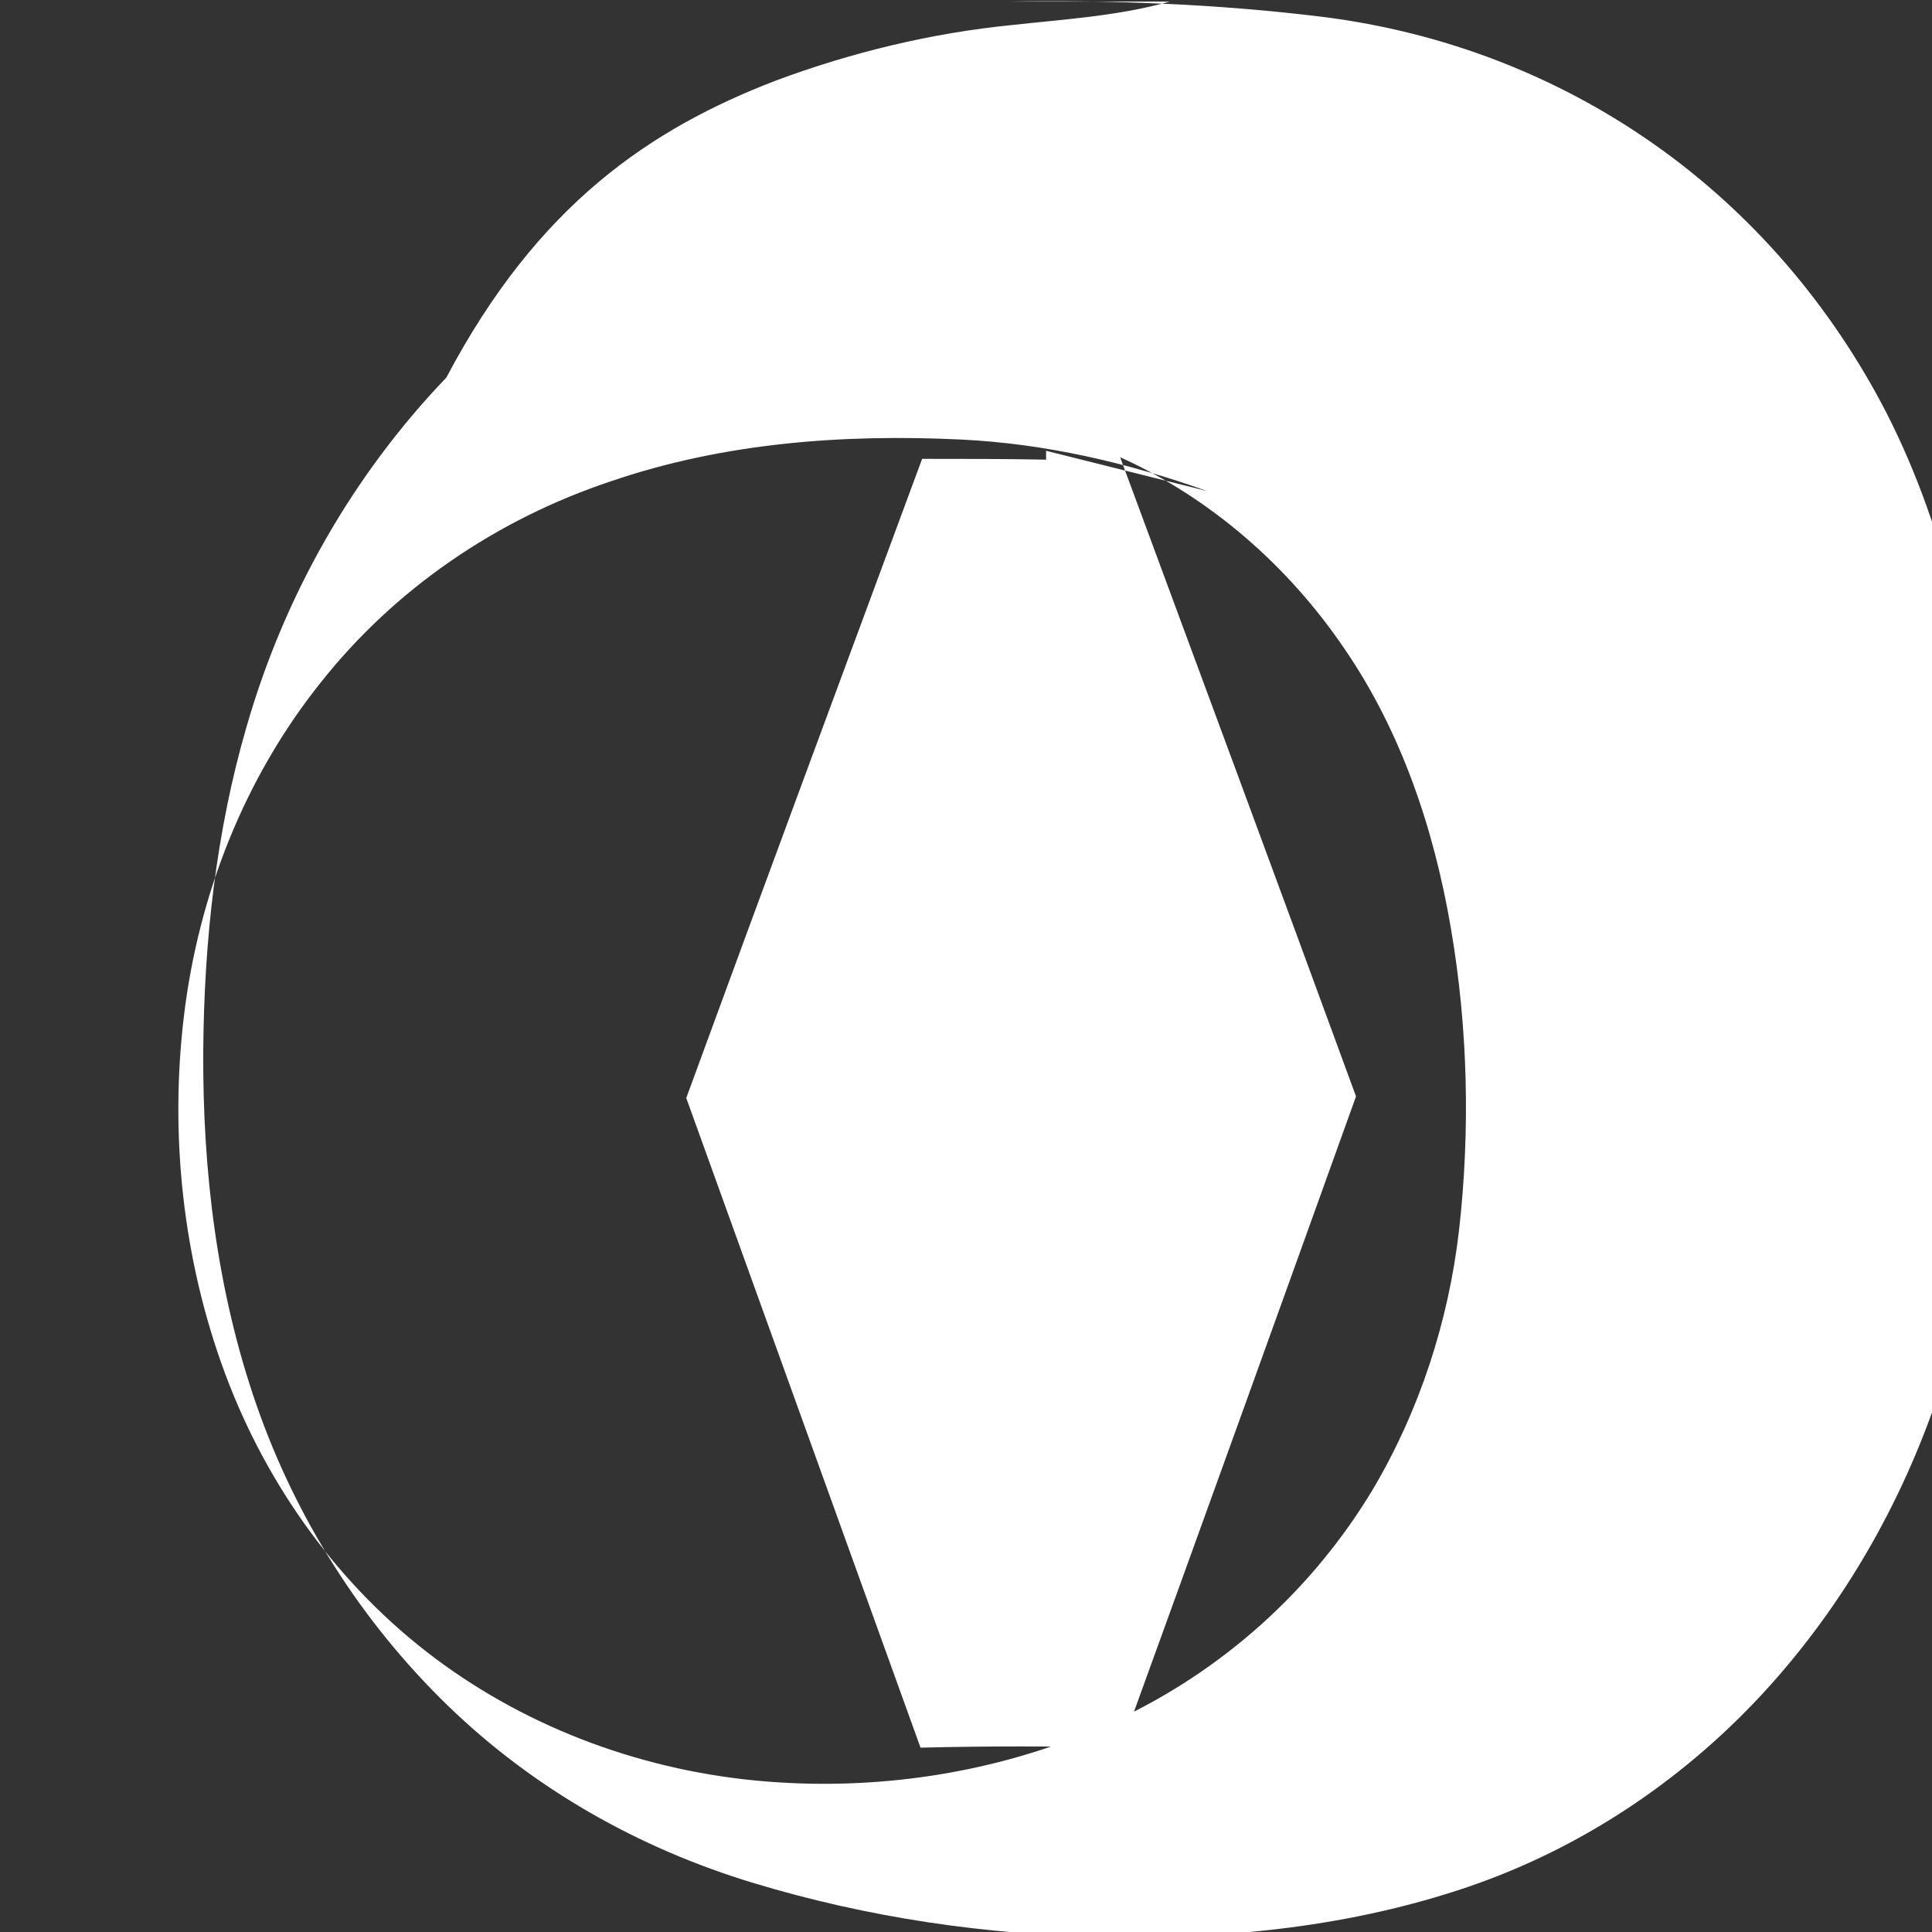 <?xml version="1.0" encoding="UTF-8"?>
<svg width="24px" height="24px" viewBox="0 0 24 24" version="1.1" xmlns="http://www.w3.org/2000/svg">
    <rect x="0" y="0" width="24" height="24" fill="#333333" stroke="none"/>
    <path d="M12.525.02c1.31-.02 2.61.03 3.91.19 1.5.19 2.9.73 4.11 1.58 1.21.85 2.2 2 2.89 3.34.78 1.53 1.11 3.23 1.25 4.93.09 1.11.1 2.24.05 3.35-.05 1.21-.21 2.42-.55 3.58-.44 1.45-1.17 2.8-2.19 3.94-1.02 1.14-2.32 2.02-3.76 2.51-1.44.49-2.97.65-4.49.62-1.49-.02-2.97-.24-4.39-.67-1.42-.43-2.73-1.17-3.8-2.21-1.07-1.04-1.88-2.32-2.37-3.73-.49-1.41-.67-2.91-.66-4.4.01-1.36.16-2.73.54-4.03.47-1.63 1.32-3.12 2.48-4.33C6.68 2.54 8.08 1.6 9.64 1c.94-.35 1.93-.59 2.94-.69.63-.07 1.31-.11 1.95-.29zm2.47 6.08c-.98-.35-2.01-.59-3.06-.64-1.46-.07-2.95.04-4.35.52-1.41.47-2.68 1.33-3.61 2.51-.94 1.18-1.51 2.63-1.69 4.13-.18 1.49-.01 3.04.51 4.44.52 1.4 1.42 2.65 2.61 3.54 1.19.89 2.63 1.41 4.11 1.53 1.48.12 2.99-.13 4.33-.75 1.34-.62 2.46-1.63 3.21-2.88.58-.98.94-2.09 1.07-3.22.14-1.24.11-2.51-.1-3.74-.21-1.24-.62-2.46-1.33-3.49-.7-1.03-1.67-1.87-2.78-2.37.98 2.65 1.96 5.29 2.93 7.94-.97 2.7-1.94 5.39-2.92 8.09-.83-.02-1.66-.02-2.49 0-.97-2.69-1.94-5.38-2.91-8.07.97-2.65 1.95-5.29 2.93-7.94.51 0 1.03 0 1.54.01v-.11z" fill="#FFFFFF"></path>
</svg>